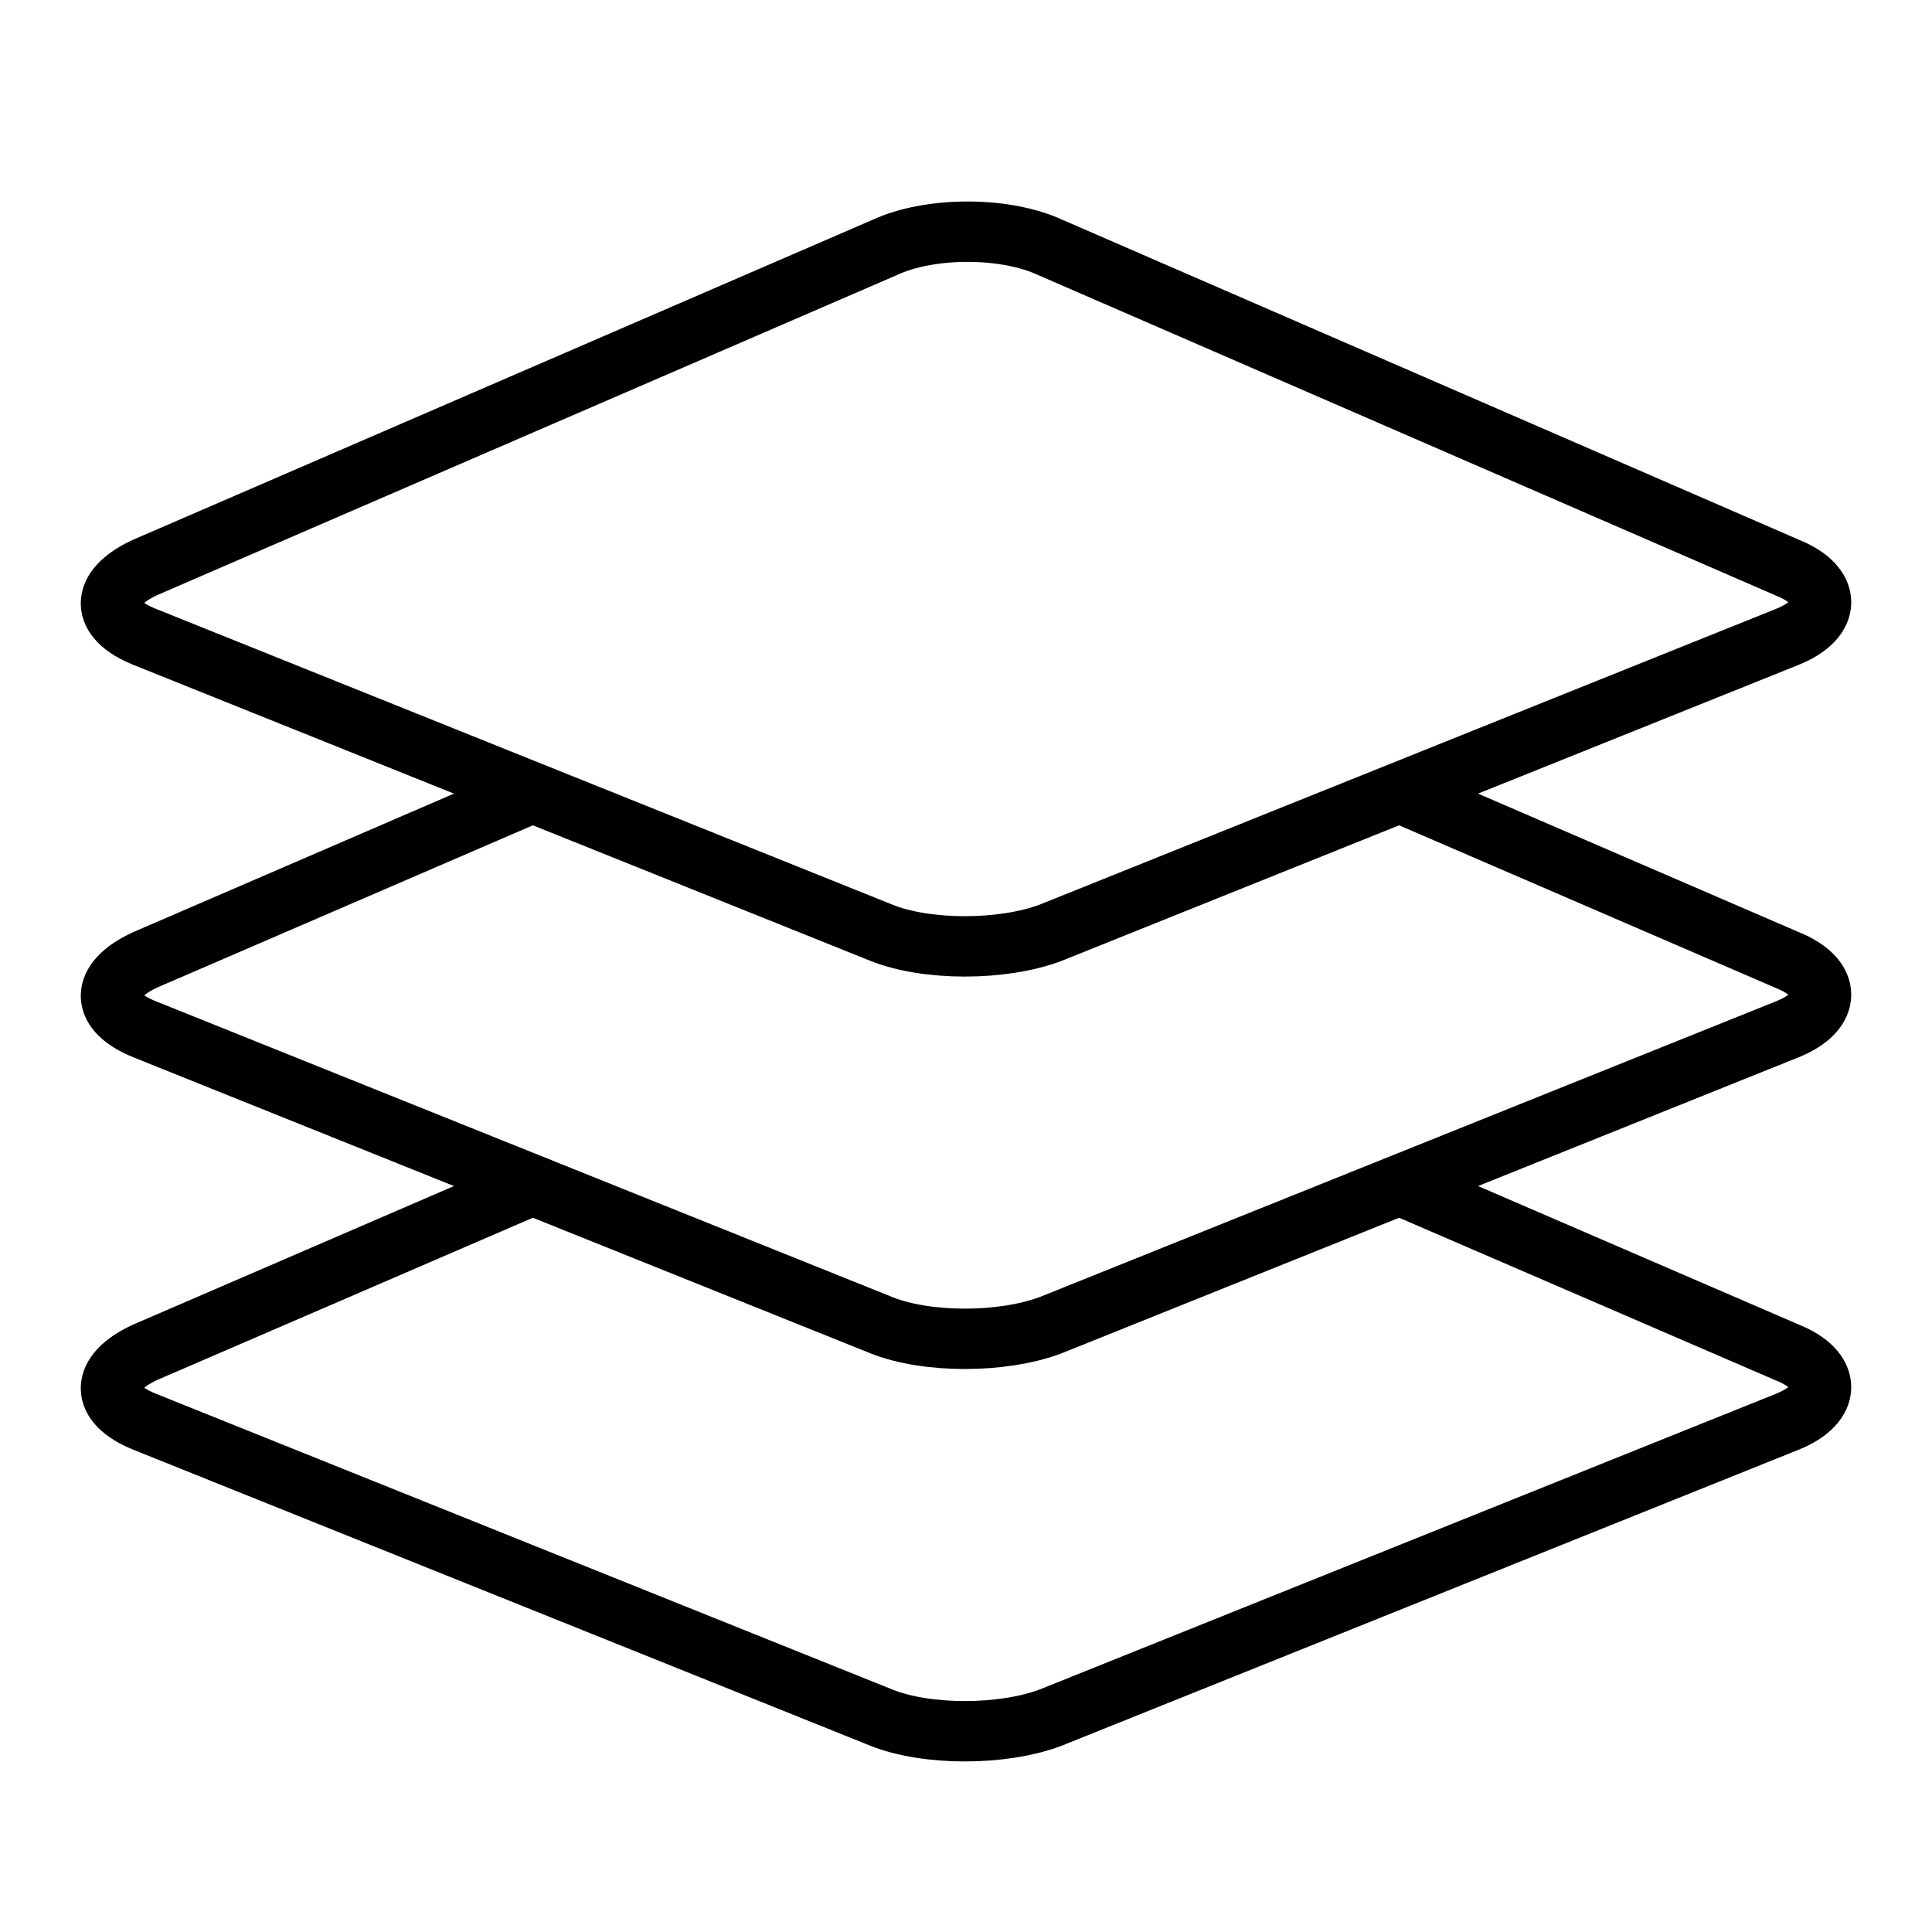 <?xml version="1.0" encoding="utf-8"?>
<!-- Generator: Adobe Illustrator 20.0.0, SVG Export Plug-In . SVG Version: 6.00 Build 0)  -->
<svg version="1.1" id="Layer_1" xmlns="http://www.w3.org/2000/svg" xmlns:xlink="http://www.w3.org/1999/xlink" x="0px" y="0px"
	 viewBox="0 0 64 64" style="enable-background:new 0 0 64 64;" xml:space="preserve">
<style type="text/css">
	.st0{fill:none;stroke:#000000;stroke-width:2;stroke-miterlimit:10;}
</style>
<g>
	<path class="st0" d="M18,26.1L4.8,31.8c-1.5,0.7-1.5,1.7,0,2.3l24.4,9.8c1.5,0.6,4,0.6,5.6,0l24.4-9.8c1.5-0.6,1.5-1.7,0-2.3
		L46,26.1"/>
</g>
<g>
	<path class="st0" d="M18,39.1L4.8,44.8c-1.5,0.7-1.5,1.7,0,2.3l24.4,9.8c1.5,0.6,4,0.6,5.6,0l24.4-9.8c1.5-0.6,1.5-1.7,0-2.3
		L46,39.1"/>
</g>
<g>
	<path class="st0" d="M29.2,30.9c1.5,0.6,4,0.6,5.6,0l24.4-9.8c1.5-0.6,1.5-1.7,0-2.3L34.8,8.2c-1.5-0.7-4-0.7-5.5,0L4.8,18.8
		c-1.5,0.7-1.5,1.7,0,2.3L29.2,30.9z"/>
</g>
</svg>
